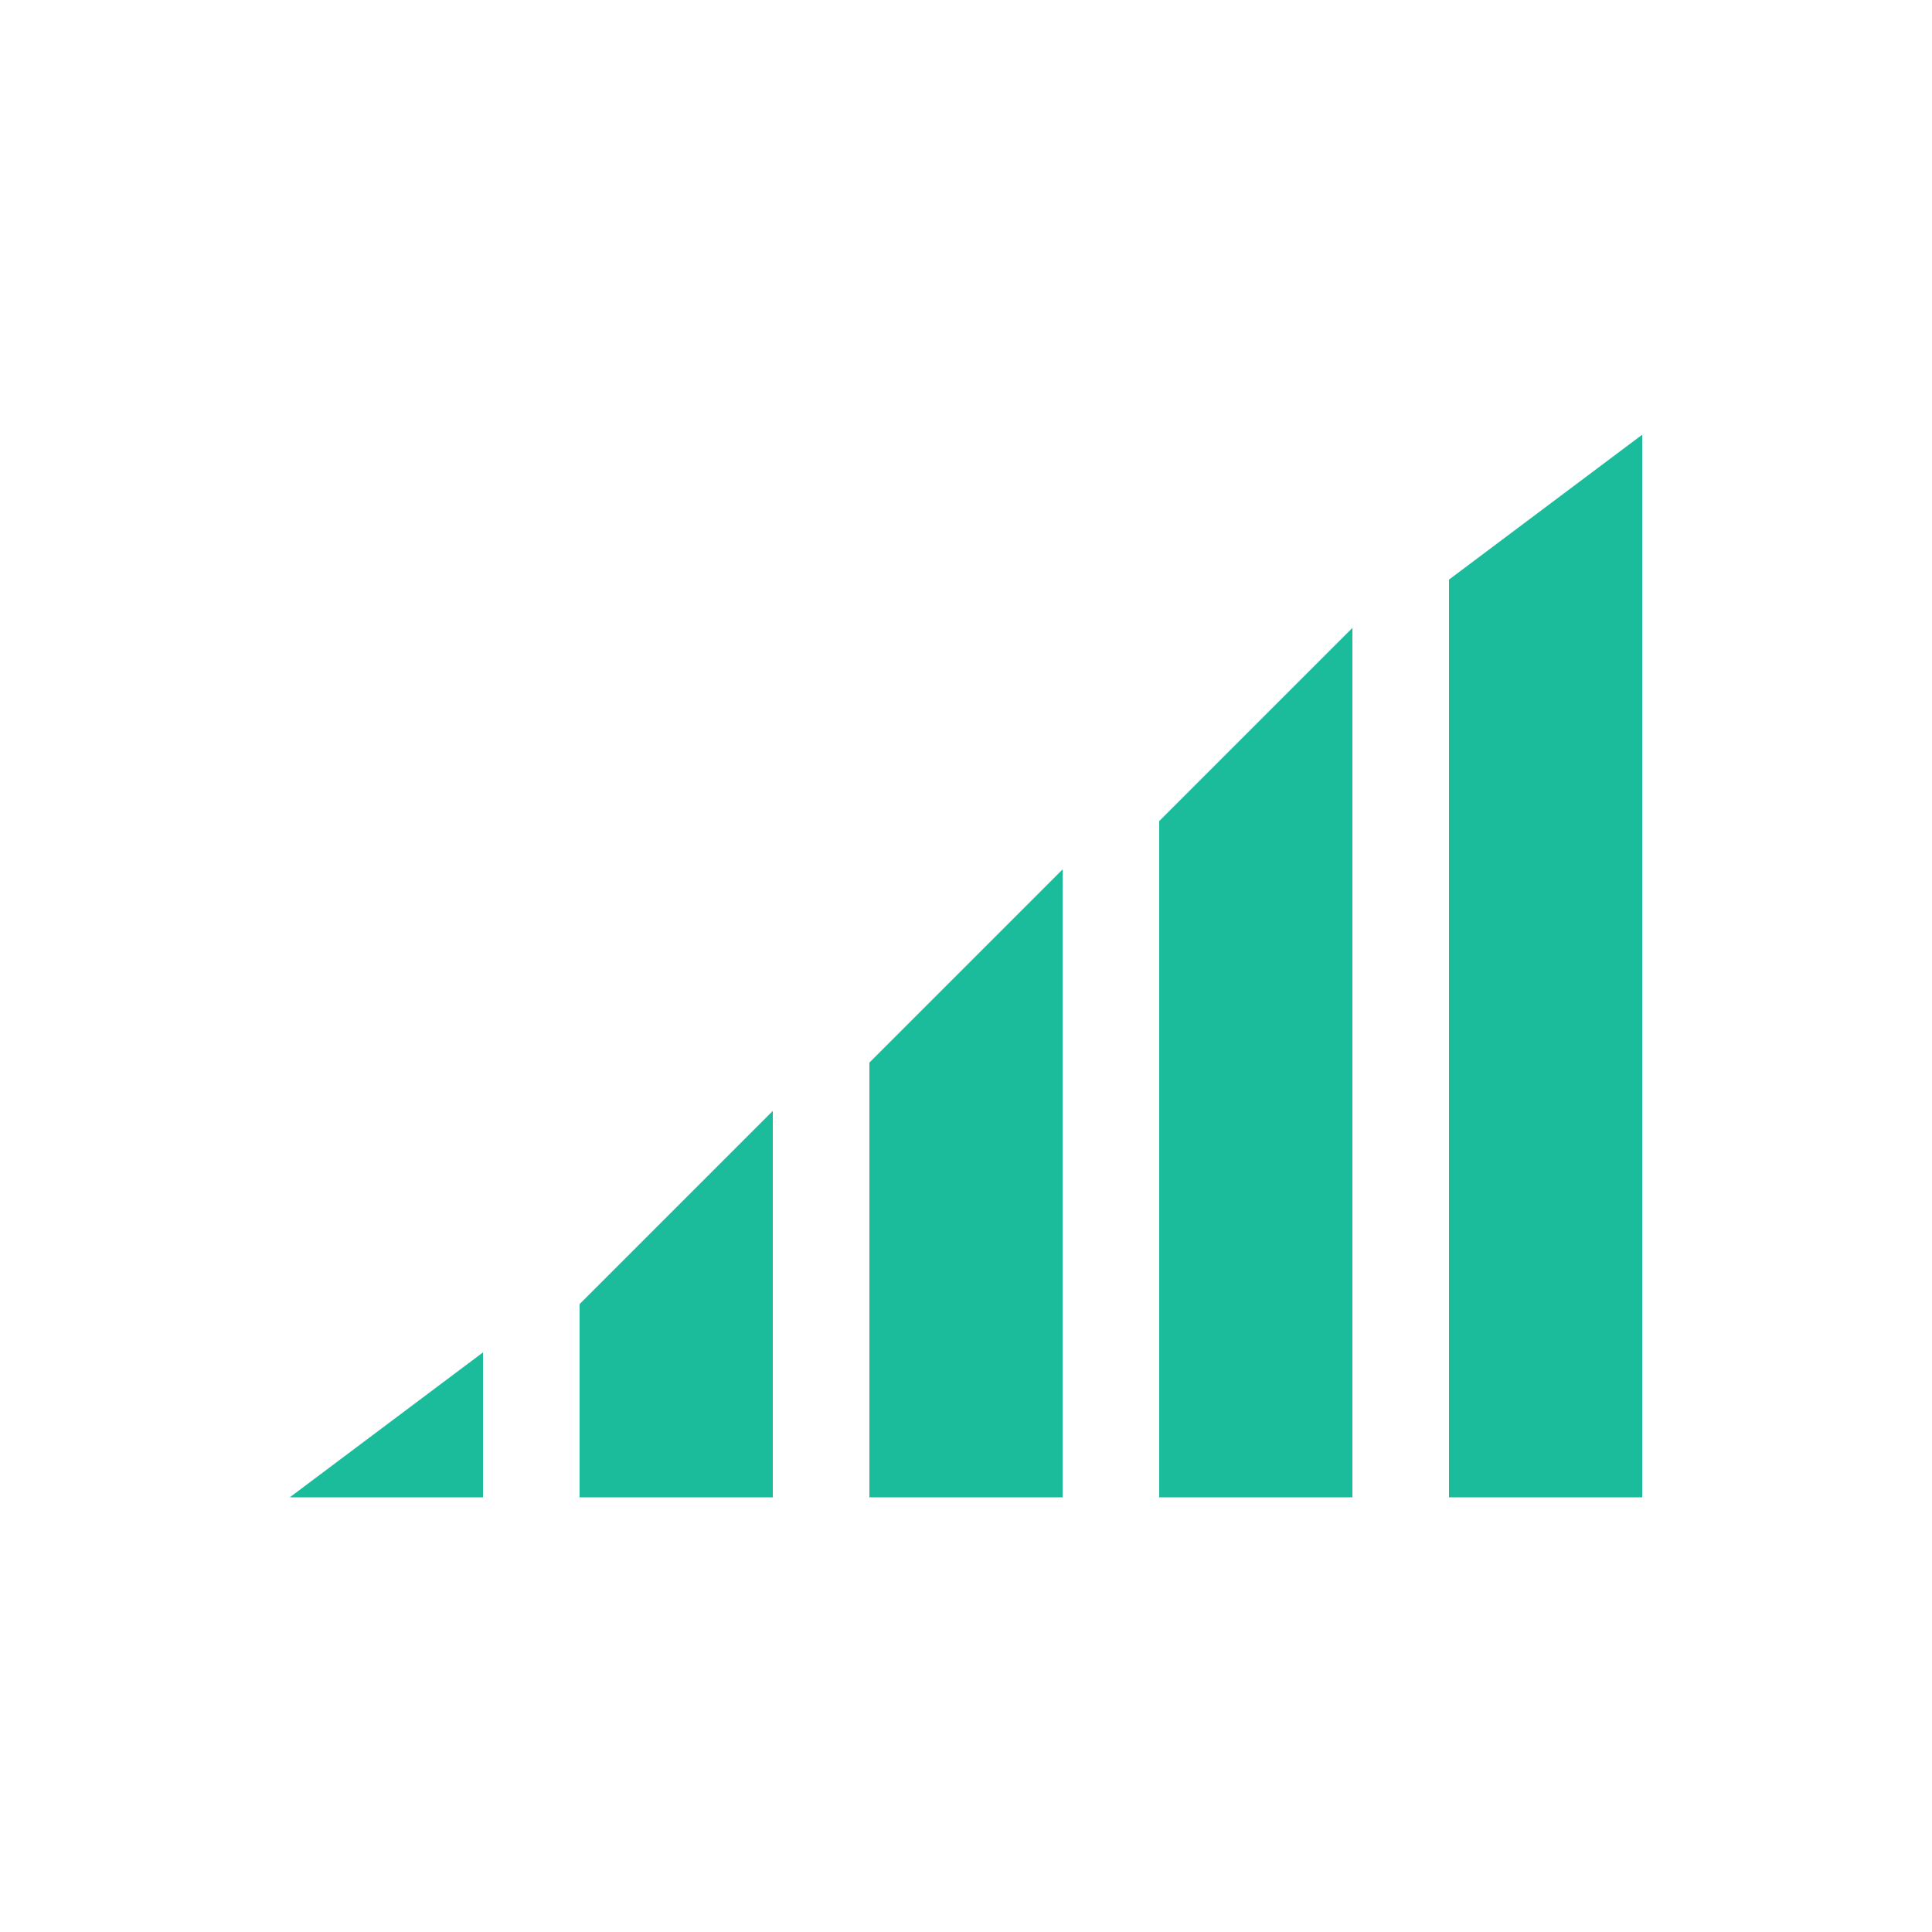 <?xml version="1.0" encoding="utf-8"?>
<!-- Generator: Adobe Illustrator 18.0.0, SVG Export Plug-In . SVG Version: 6.00 Build 0)  -->
<!DOCTYPE svg PUBLIC "-//W3C//DTD SVG 1.1//EN" "http://www.w3.org/Graphics/SVG/1.1/DTD/svg11.dtd">
<svg version="1.1" xmlns="http://www.w3.org/2000/svg" xmlns:xlink="http://www.w3.org/1999/xlink" x="0px" y="0px"
	 viewBox="0 0 40 40" enable-background="new 0 0 40 40" xml:space="preserve">
<g id="Devices">
	<g id="Signal">
		<g>
			<path fill-rule="evenodd" clip-rule="evenodd" fill="#1ABC9C" d="M12,31h4v-8l-4,4V31z M10,31v-3l-4,3H10z M24,31h4V13l-4,4V31z
				 M18,31h4V18l-4,4V31z M30,12v19h4V9L30,12z"/>
		</g>
	</g>
</g>
<g id="Lockup">
</g>
</svg>
